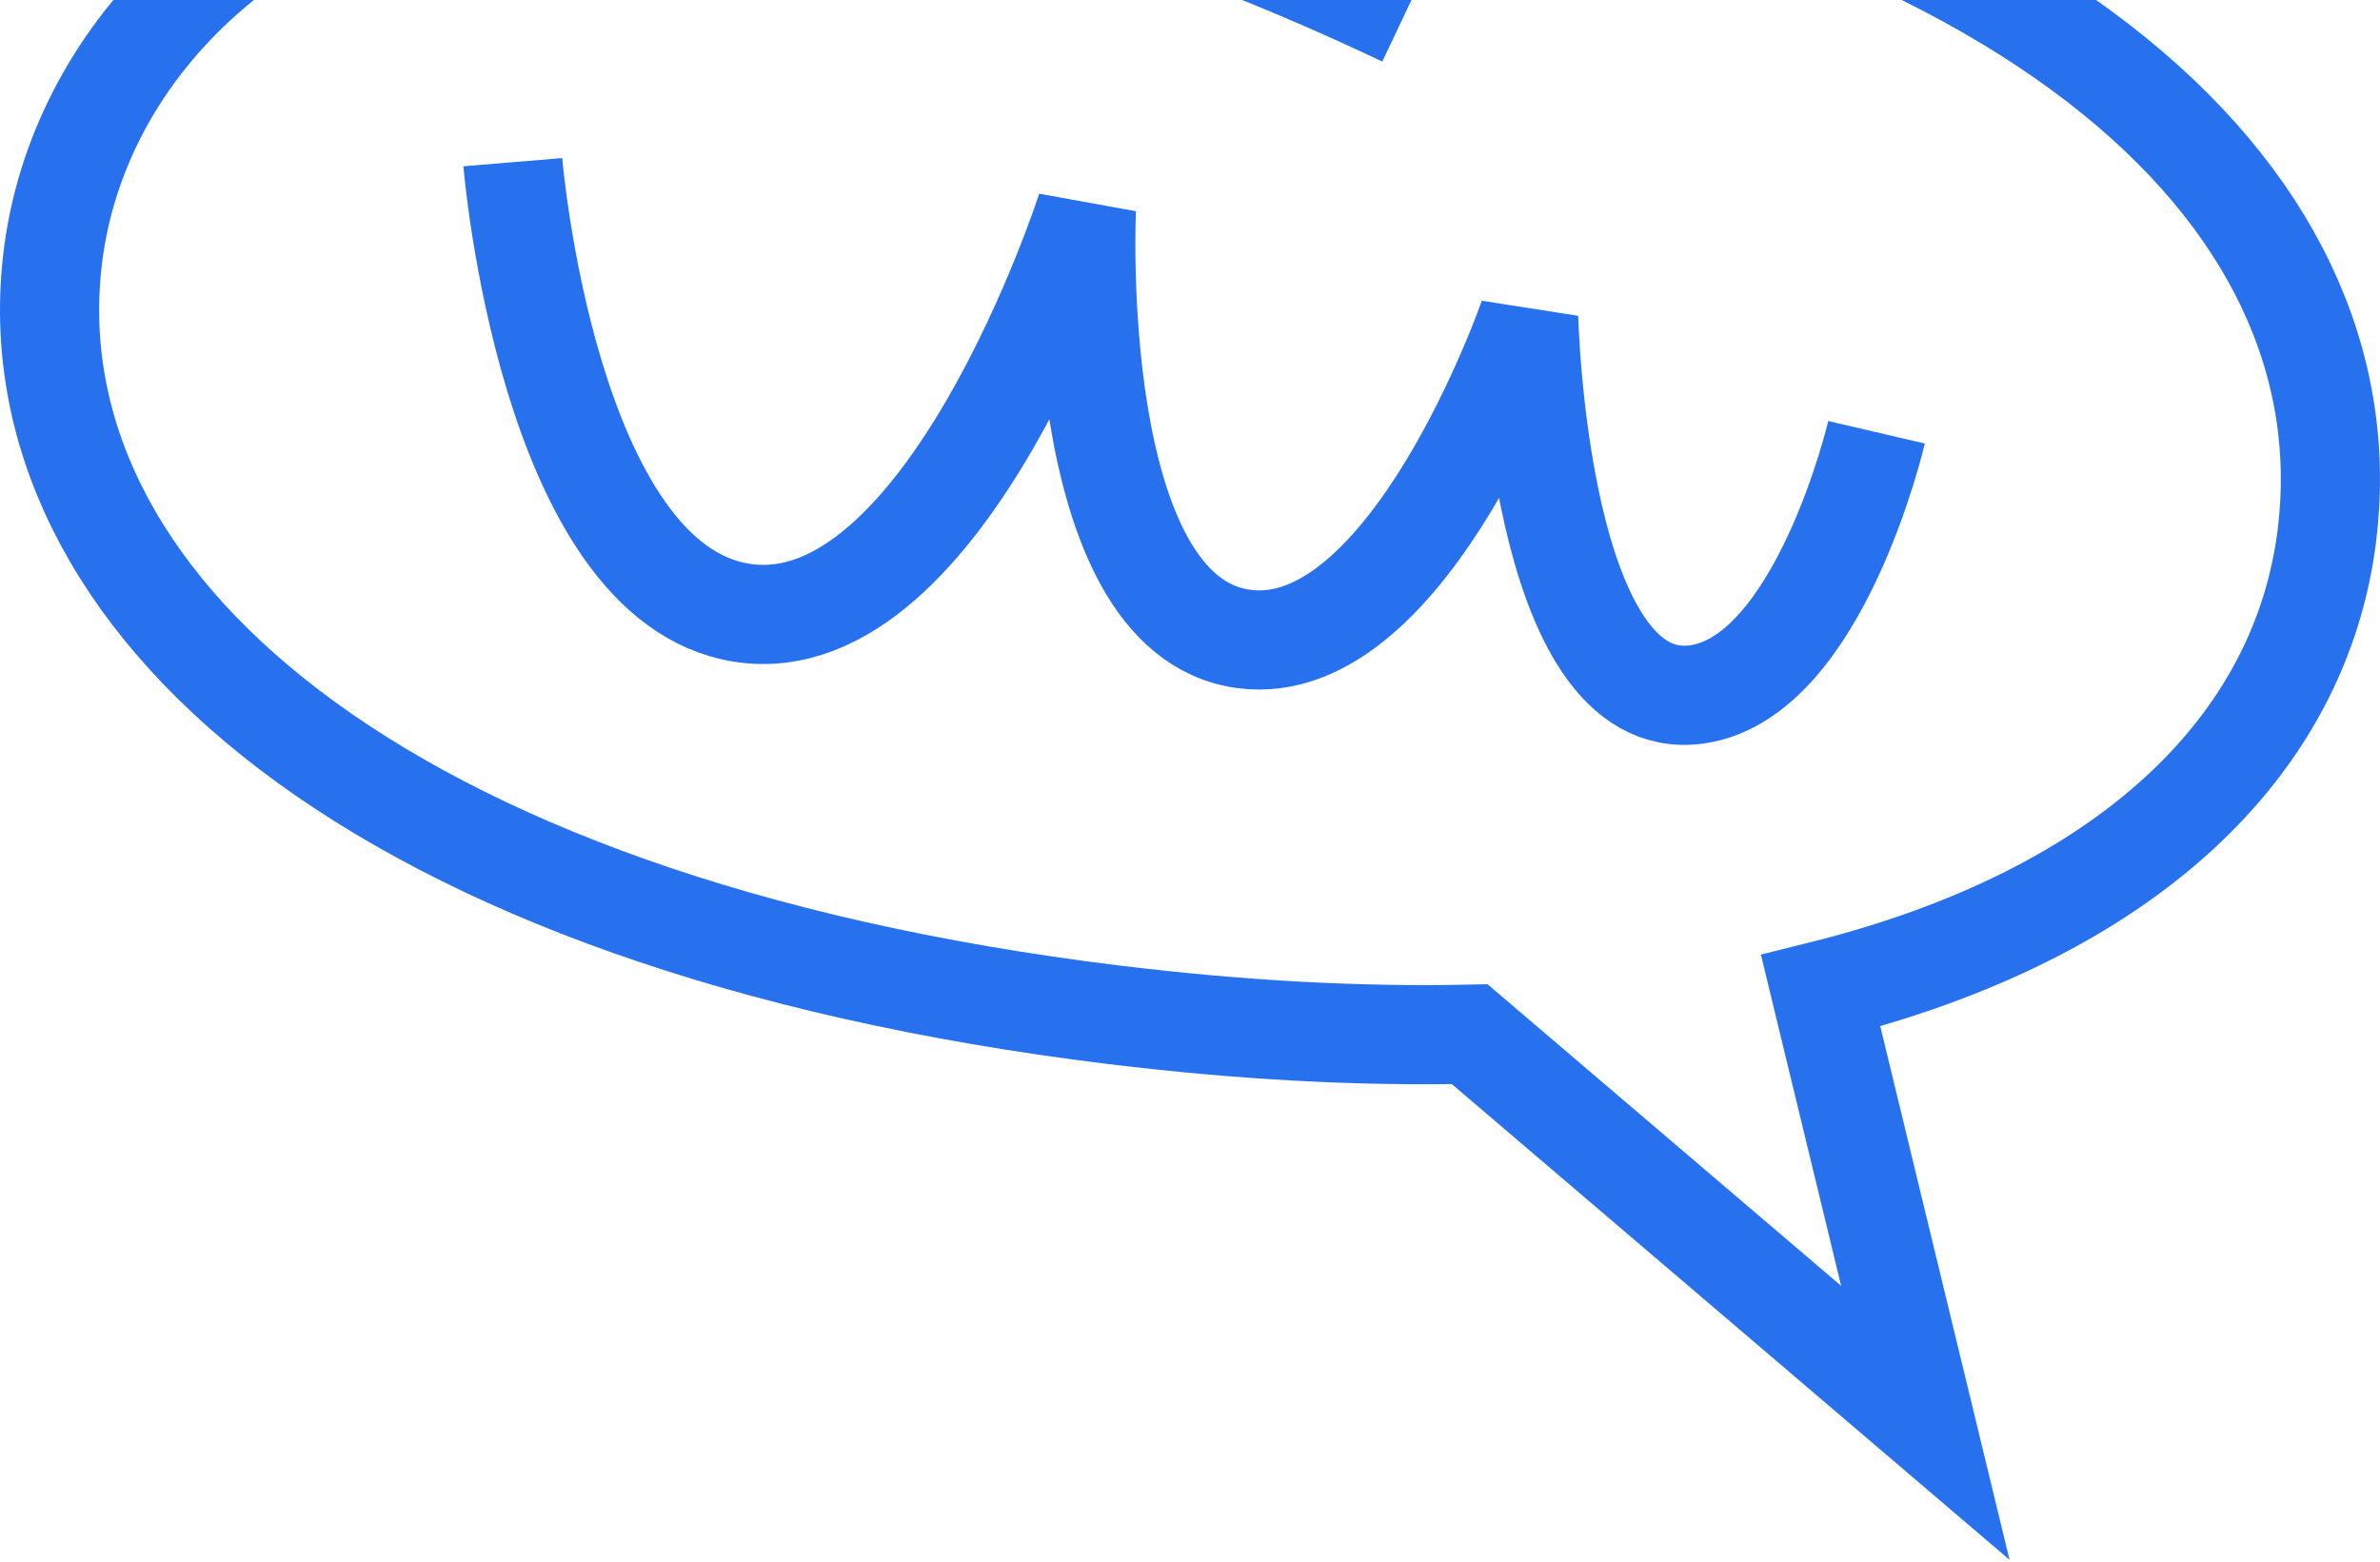 <svg width="480" height="315" viewBox="0 0 480 315" fill="none" xmlns="http://www.w3.org/2000/svg">
<path d="M255.356 -45C408.738 -26.238 477.793 38.945 469.304 107.895C464.047 150.593 428.782 184.539 367.195 199.857L388.305 287L296.414 208.611C274.408 209.085 250.447 207.849 224.613 204.689C75.148 186.406 2.175 120.744 10.664 51.794C18.825 -14.485 108.087 -79.59 283.066 3.382M378.464 87.194C378.464 87.194 366.95 136.558 342.272 140.064C310.131 144.632 308.3 63.931 308.3 63.931C308.3 63.931 284.267 133.383 250.832 128.88C215.217 124.083 219.109 42.13 219.109 42.13C219.109 42.13 190.864 129.921 149.711 123.614C110.461 117.598 103.423 32.715 103.423 32.715" stroke="#2871EE" stroke-width="20"/>
</svg>
